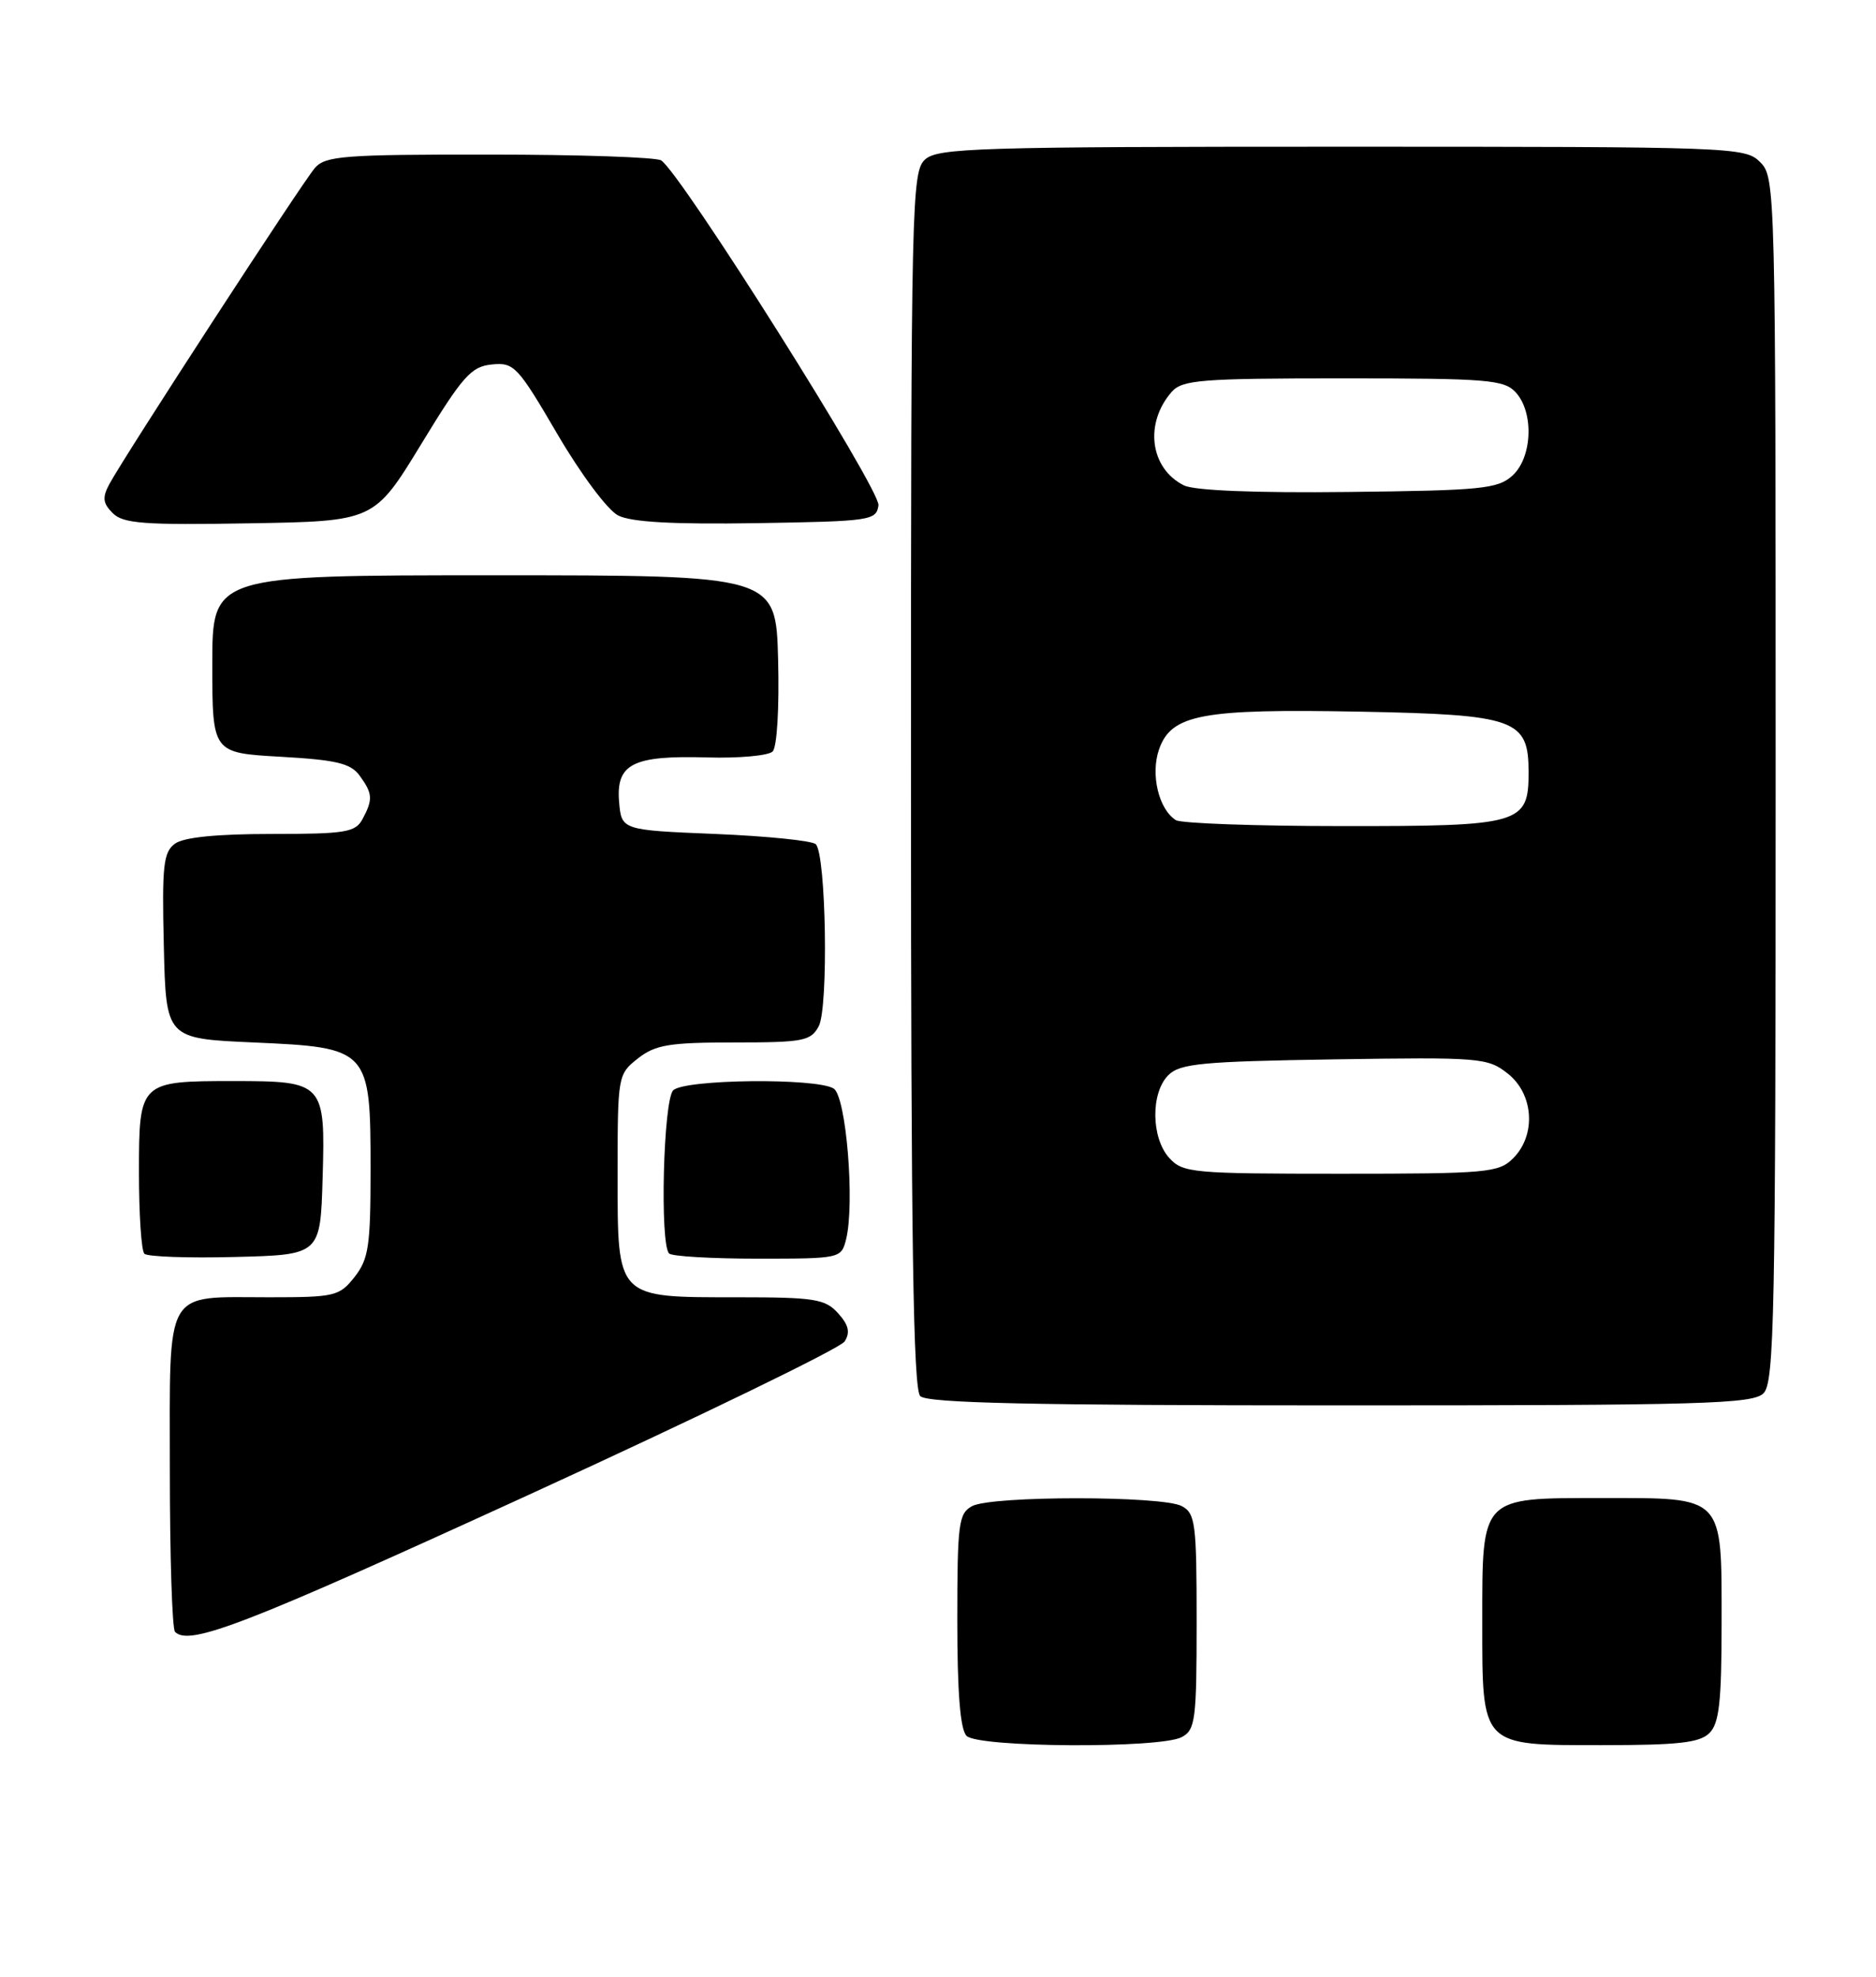 <?xml version="1.0" encoding="UTF-8" standalone="no"?>
<!DOCTYPE svg PUBLIC "-//W3C//DTD SVG 1.1//EN" "http://www.w3.org/Graphics/SVG/1.1/DTD/svg11.dtd" >
<svg xmlns="http://www.w3.org/2000/svg" xmlns:xlink="http://www.w3.org/1999/xlink" version="1.1" viewBox="0 0 243 256">
 <g >
 <path fill="currentColor"
d=" M 153.07 224.96 C 154.84 224.02 155.00 222.75 155.00 210.00 C 155.00 197.25 154.84 195.98 153.07 195.04 C 150.55 193.69 128.45 193.69 125.93 195.04 C 124.17 195.98 124.00 197.25 124.00 209.84 C 124.00 219.21 124.38 223.98 125.20 224.80 C 126.72 226.32 150.28 226.45 153.07 224.96 Z  M 221.43 224.43 C 222.69 223.17 223.00 220.38 223.00 210.26 C 223.00 193.51 223.47 194.00 207.40 194.00 C 191.74 194.00 192.00 193.73 192.00 210.00 C 192.00 226.28 191.73 226.00 207.49 226.00 C 217.40 226.00 220.17 225.69 221.43 224.43 Z  M 68.45 193.60 C 90.42 183.54 108.85 174.60 109.41 173.72 C 110.15 172.54 109.93 171.58 108.55 170.06 C 106.89 168.22 105.53 168.00 95.57 168.00 C 79.72 168.00 80.00 168.29 80.00 152.02 C 80.00 139.30 80.03 139.12 82.63 137.07 C 84.89 135.30 86.67 135.00 95.10 135.00 C 104.06 135.00 105.03 134.81 106.05 132.90 C 107.33 130.52 107.01 110.67 105.67 109.33 C 105.21 108.87 99.36 108.28 92.67 108.00 C 80.50 107.50 80.50 107.50 80.19 103.82 C 79.79 98.91 81.97 97.81 91.60 98.09 C 95.72 98.21 99.54 97.86 100.08 97.32 C 100.65 96.75 100.95 91.70 100.79 85.41 C 100.50 74.50 100.50 74.50 64.00 74.50 C 27.50 74.50 27.50 74.50 27.50 86.00 C 27.50 97.50 27.50 97.50 36.33 98.00 C 43.57 98.41 45.42 98.85 46.58 100.44 C 48.27 102.76 48.33 103.52 46.96 106.07 C 46.04 107.79 44.78 108.00 35.16 108.00 C 28.06 108.00 23.79 108.43 22.66 109.26 C 21.16 110.36 20.97 112.11 21.22 122.51 C 21.50 134.50 21.50 134.50 32.84 135.00 C 47.84 135.66 48.00 135.84 48.00 151.48 C 48.00 161.35 47.75 163.05 45.93 165.37 C 43.96 167.86 43.39 168.00 34.86 168.00 C 21.13 168.00 22.00 166.48 22.00 190.37 C 22.00 201.53 22.30 210.97 22.67 211.33 C 24.53 213.20 31.70 210.42 68.45 193.60 Z  M 228.43 180.43 C 229.83 179.03 230.00 170.44 230.00 100.93 C 230.00 24.33 229.97 22.97 228.00 21.00 C 226.05 19.05 224.67 19.00 173.83 19.00 C 126.69 19.00 121.48 19.16 119.83 20.65 C 118.09 22.23 118.00 26.03 118.00 100.95 C 118.00 160.79 118.29 179.89 119.20 180.80 C 120.10 181.70 133.56 182.00 173.63 182.00 C 220.68 182.00 227.04 181.82 228.43 180.43 Z  M 41.79 152.52 C 42.15 140.20 41.96 140.00 30.24 140.00 C 18.07 140.00 18.00 140.07 18.00 151.87 C 18.00 157.26 18.31 161.98 18.70 162.36 C 19.08 162.75 24.37 162.94 30.45 162.78 C 41.50 162.50 41.50 162.50 41.79 152.52 Z  M 109.59 160.51 C 110.75 155.88 109.61 142.00 107.99 140.97 C 105.77 139.57 88.65 139.75 87.20 141.20 C 85.92 142.48 85.45 161.12 86.67 162.33 C 87.03 162.70 92.20 163.00 98.15 163.00 C 108.84 163.00 108.97 162.97 109.59 160.51 Z  M 54.57 57.50 C 59.93 48.70 61.03 47.46 63.71 47.20 C 66.58 46.91 67.05 47.41 72.19 56.20 C 75.23 61.40 78.70 66.05 80.06 66.75 C 81.77 67.62 87.14 67.92 98.00 67.75 C 112.79 67.51 113.51 67.41 113.79 65.44 C 114.08 63.46 88.21 22.43 85.64 20.77 C 85.01 20.36 75.01 20.02 63.40 20.02 C 44.55 20.00 42.15 20.19 40.79 21.75 C 39.15 23.63 16.08 59.11 14.16 62.70 C 13.23 64.44 13.32 65.17 14.60 66.45 C 15.95 67.81 18.65 68.01 32.33 67.77 C 48.47 67.50 48.47 67.50 54.57 57.50 Z  M 151.45 149.95 C 149.10 147.35 149.04 141.54 151.33 139.24 C 152.84 137.73 155.66 137.46 172.83 137.19 C 191.71 136.90 192.71 136.98 195.29 139.02 C 198.67 141.67 199.01 146.99 196.00 150.00 C 194.13 151.87 192.67 152.00 173.65 152.00 C 154.42 152.00 153.21 151.89 151.45 149.95 Z  M 152.31 106.21 C 150.08 104.80 149.01 100.28 150.13 97.05 C 151.72 92.51 155.64 91.77 176.16 92.16 C 196.34 92.55 198.00 93.14 198.00 100.00 C 198.00 106.72 197.04 107.00 173.92 106.98 C 162.69 106.98 152.97 106.63 152.31 106.21 Z  M 153.36 62.86 C 148.96 60.67 148.20 54.82 151.77 50.75 C 153.14 49.19 155.55 49.00 174.00 49.00 C 192.77 49.00 194.84 49.17 196.35 50.83 C 198.72 53.45 198.48 59.26 195.90 61.60 C 194.00 63.31 191.90 63.52 174.65 63.71 C 162.67 63.85 154.70 63.53 153.36 62.86 Z "/>
</g>
</svg>